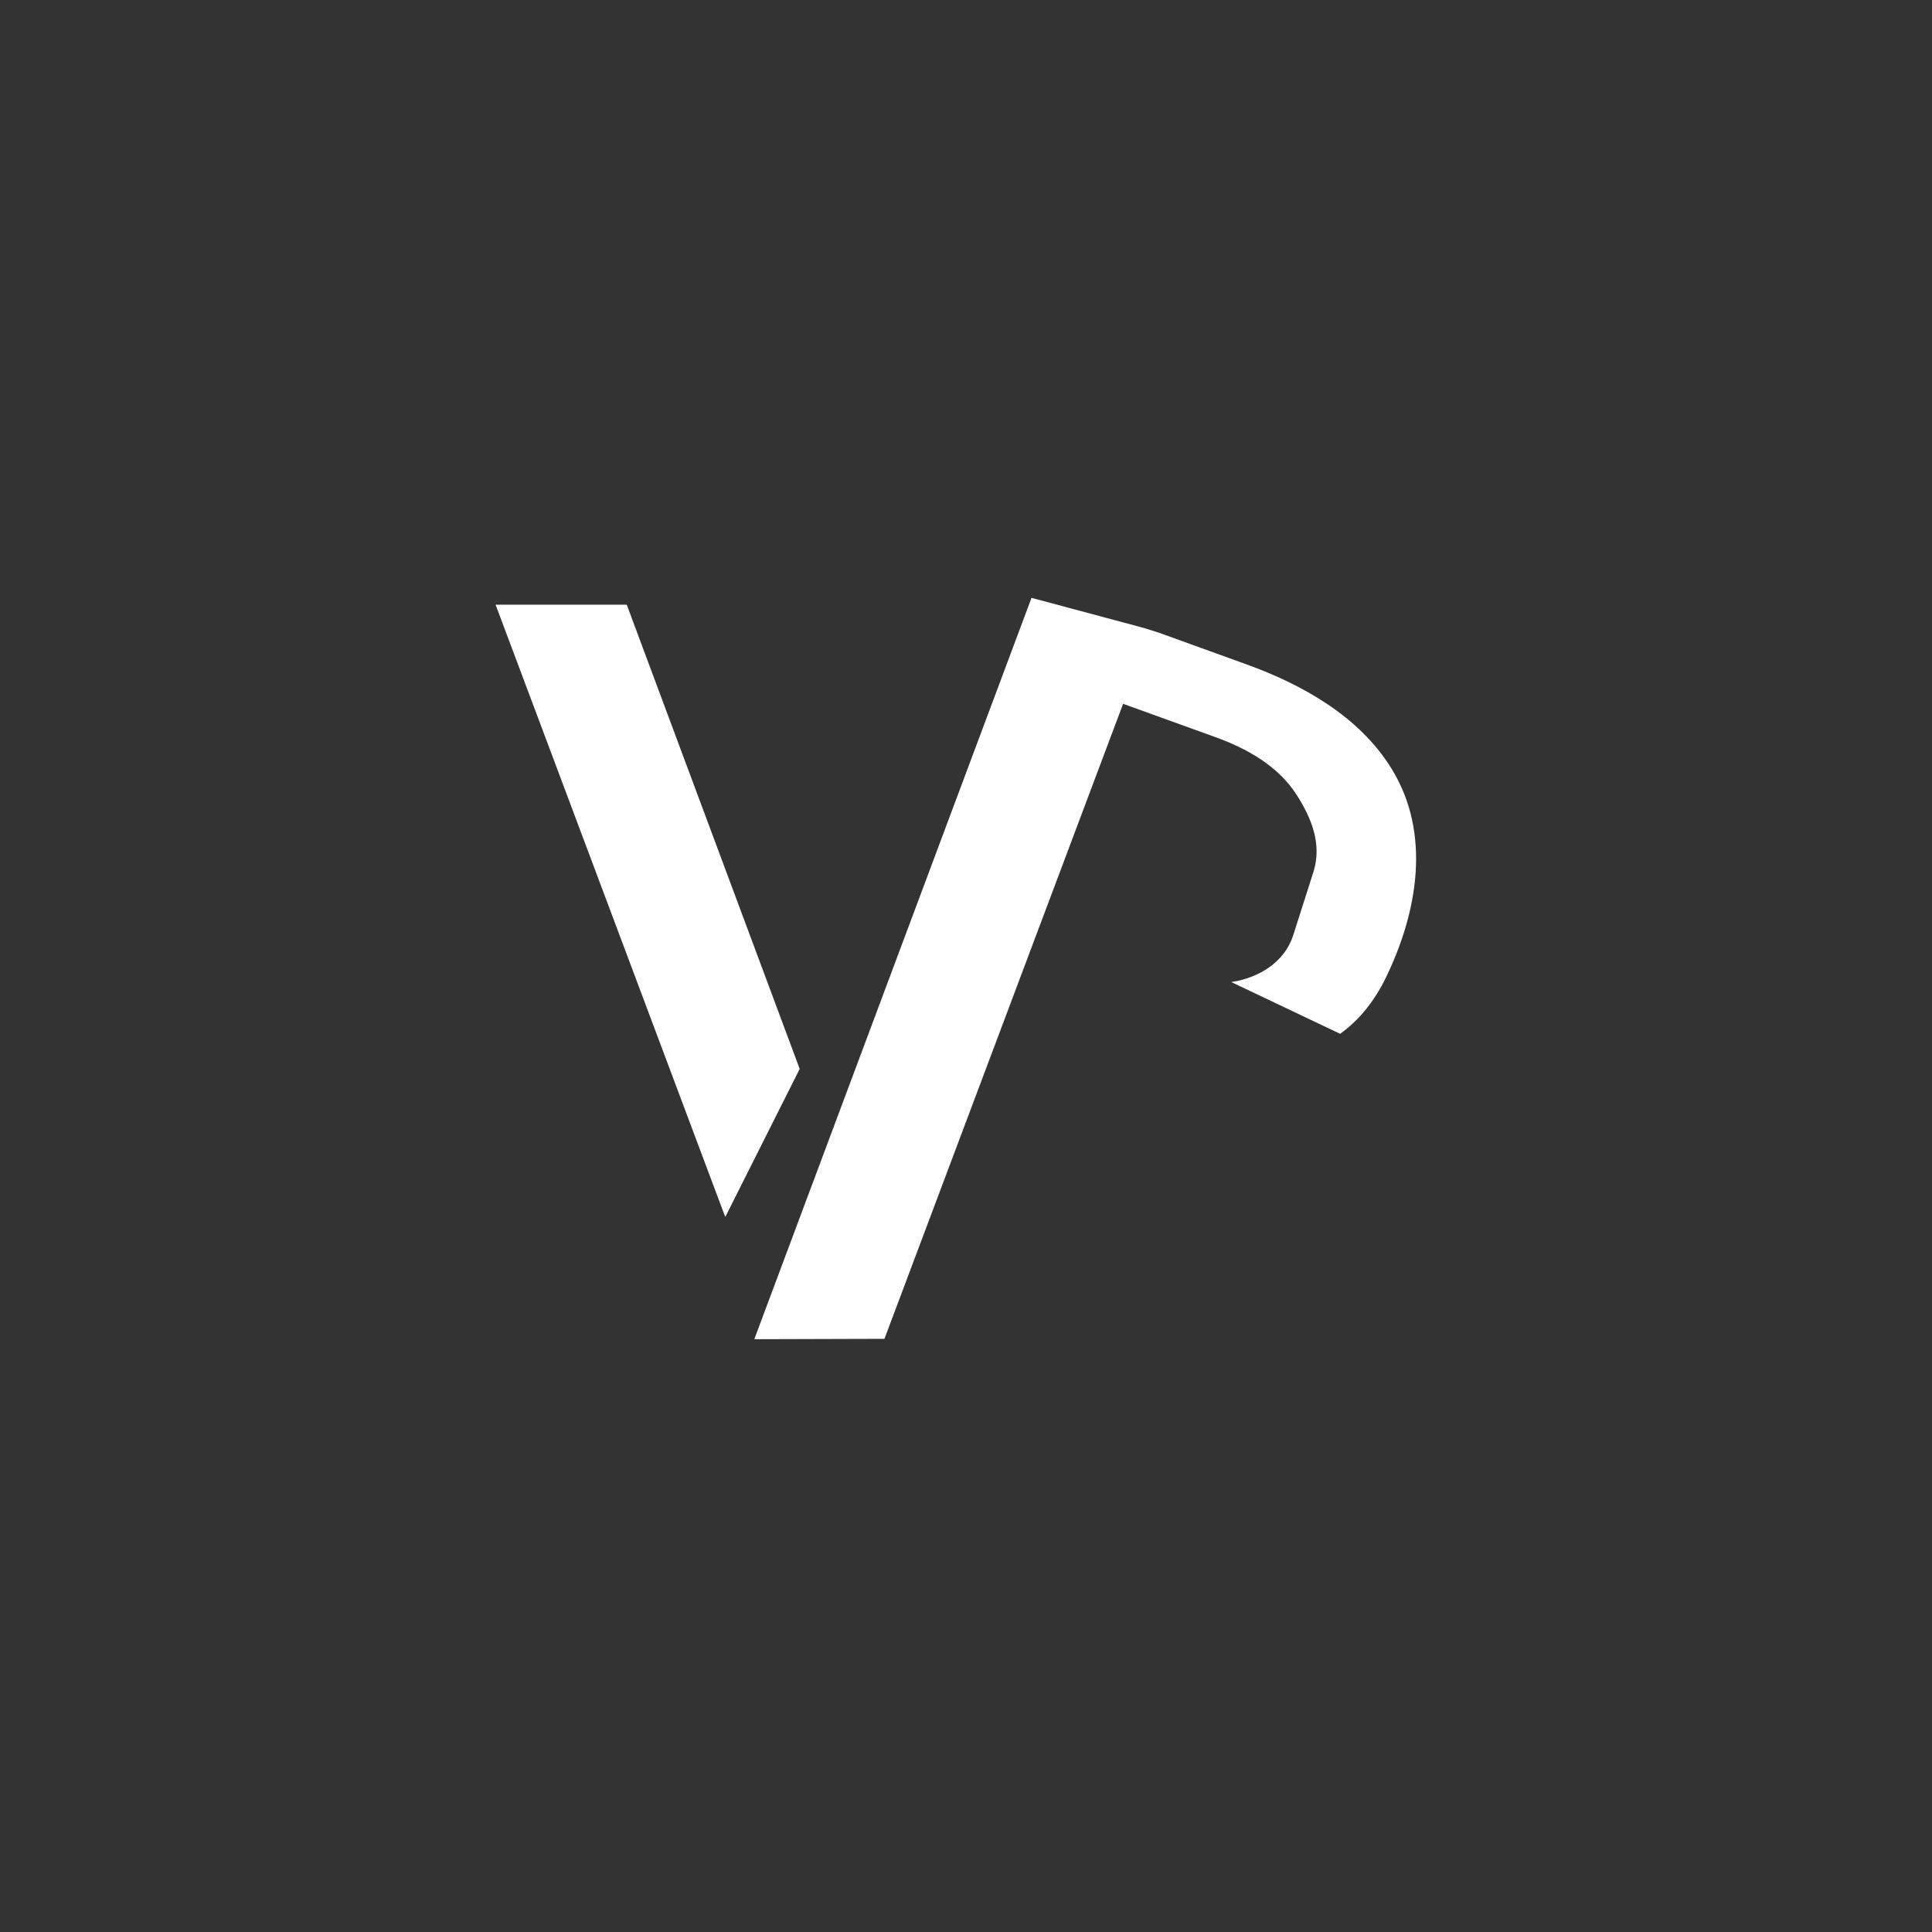 <svg
    xmlns="http://www.w3.org/2000/svg"
    viewBox="0 0 76 76"
    id="vector"
    width="76px"
    height="76px">
    <rect x="0" y="0" width="76" height="76" fill="#333333" stroke="none"/>
    <g id="group_2">
        <path
            id="path"
            d="M 51.739 47.989 L 51.739 47.989 L 51.739 47.989 L 51.739 47.989 L 51.739 47.989 L 51.739 47.989 L 51.739 47.989 L 51.739 47.989 L 51.739 47.989 L 51.739 47.989 L 51.739 47.989 L 51.739 47.989 L 51.739 47.989 L 51.739 47.989 L 51.739 47.989 L 51.739 47.989 Z"
            fill="#ffffff"
            stroke-width="1"/>
        <g
            id="group"
            transform="translate(-0.83 0)">
            <path
                id="path_1"
                d="M 41.407 23.518 L 30.502 52.681 L 35.622 52.666 L 45.01 27.686 L 48.635 28.995 C 49.88 29.444 51.108 30.128 51.841 31.274 C 52.418 32.175 52.836 33.199 52.503 34.28 L 52.503 34.28 L 51.695 36.812 C 51.351 37.848 50.363 38.465 49.266 38.632 L 49.266 38.632 L 49.266 38.632 L 53.547 40.667 L 53.547 40.667 L 53.547 40.667 C 54.341 40.101 54.93 39.317 55.353 38.445 C 56.59 35.888 57.149 32.791 55.563 30.225 C 54.295 28.177 52.06 26.928 49.858 26.132 L 46.409 24.886 L 45.813 24.699 Z"
                fill="#ffffff"
                stroke-width="1"/>
            <g
                id="group_1"
                transform="translate(0.664 0)">
                <path
                    id="path_2"
                    d="M 28.688 47.853 L 19.666 23.8 L 19.675 23.787 L 24.814 23.787 L 24.823 23.793 L 31.623 42.045 L 31.62 42.055 L 28.707 47.853 L 28.688 47.853 Z"
                    fill="#ffffff"
                    stroke-width="1"/>
            </g>
        </g>
    </g>
</svg>
